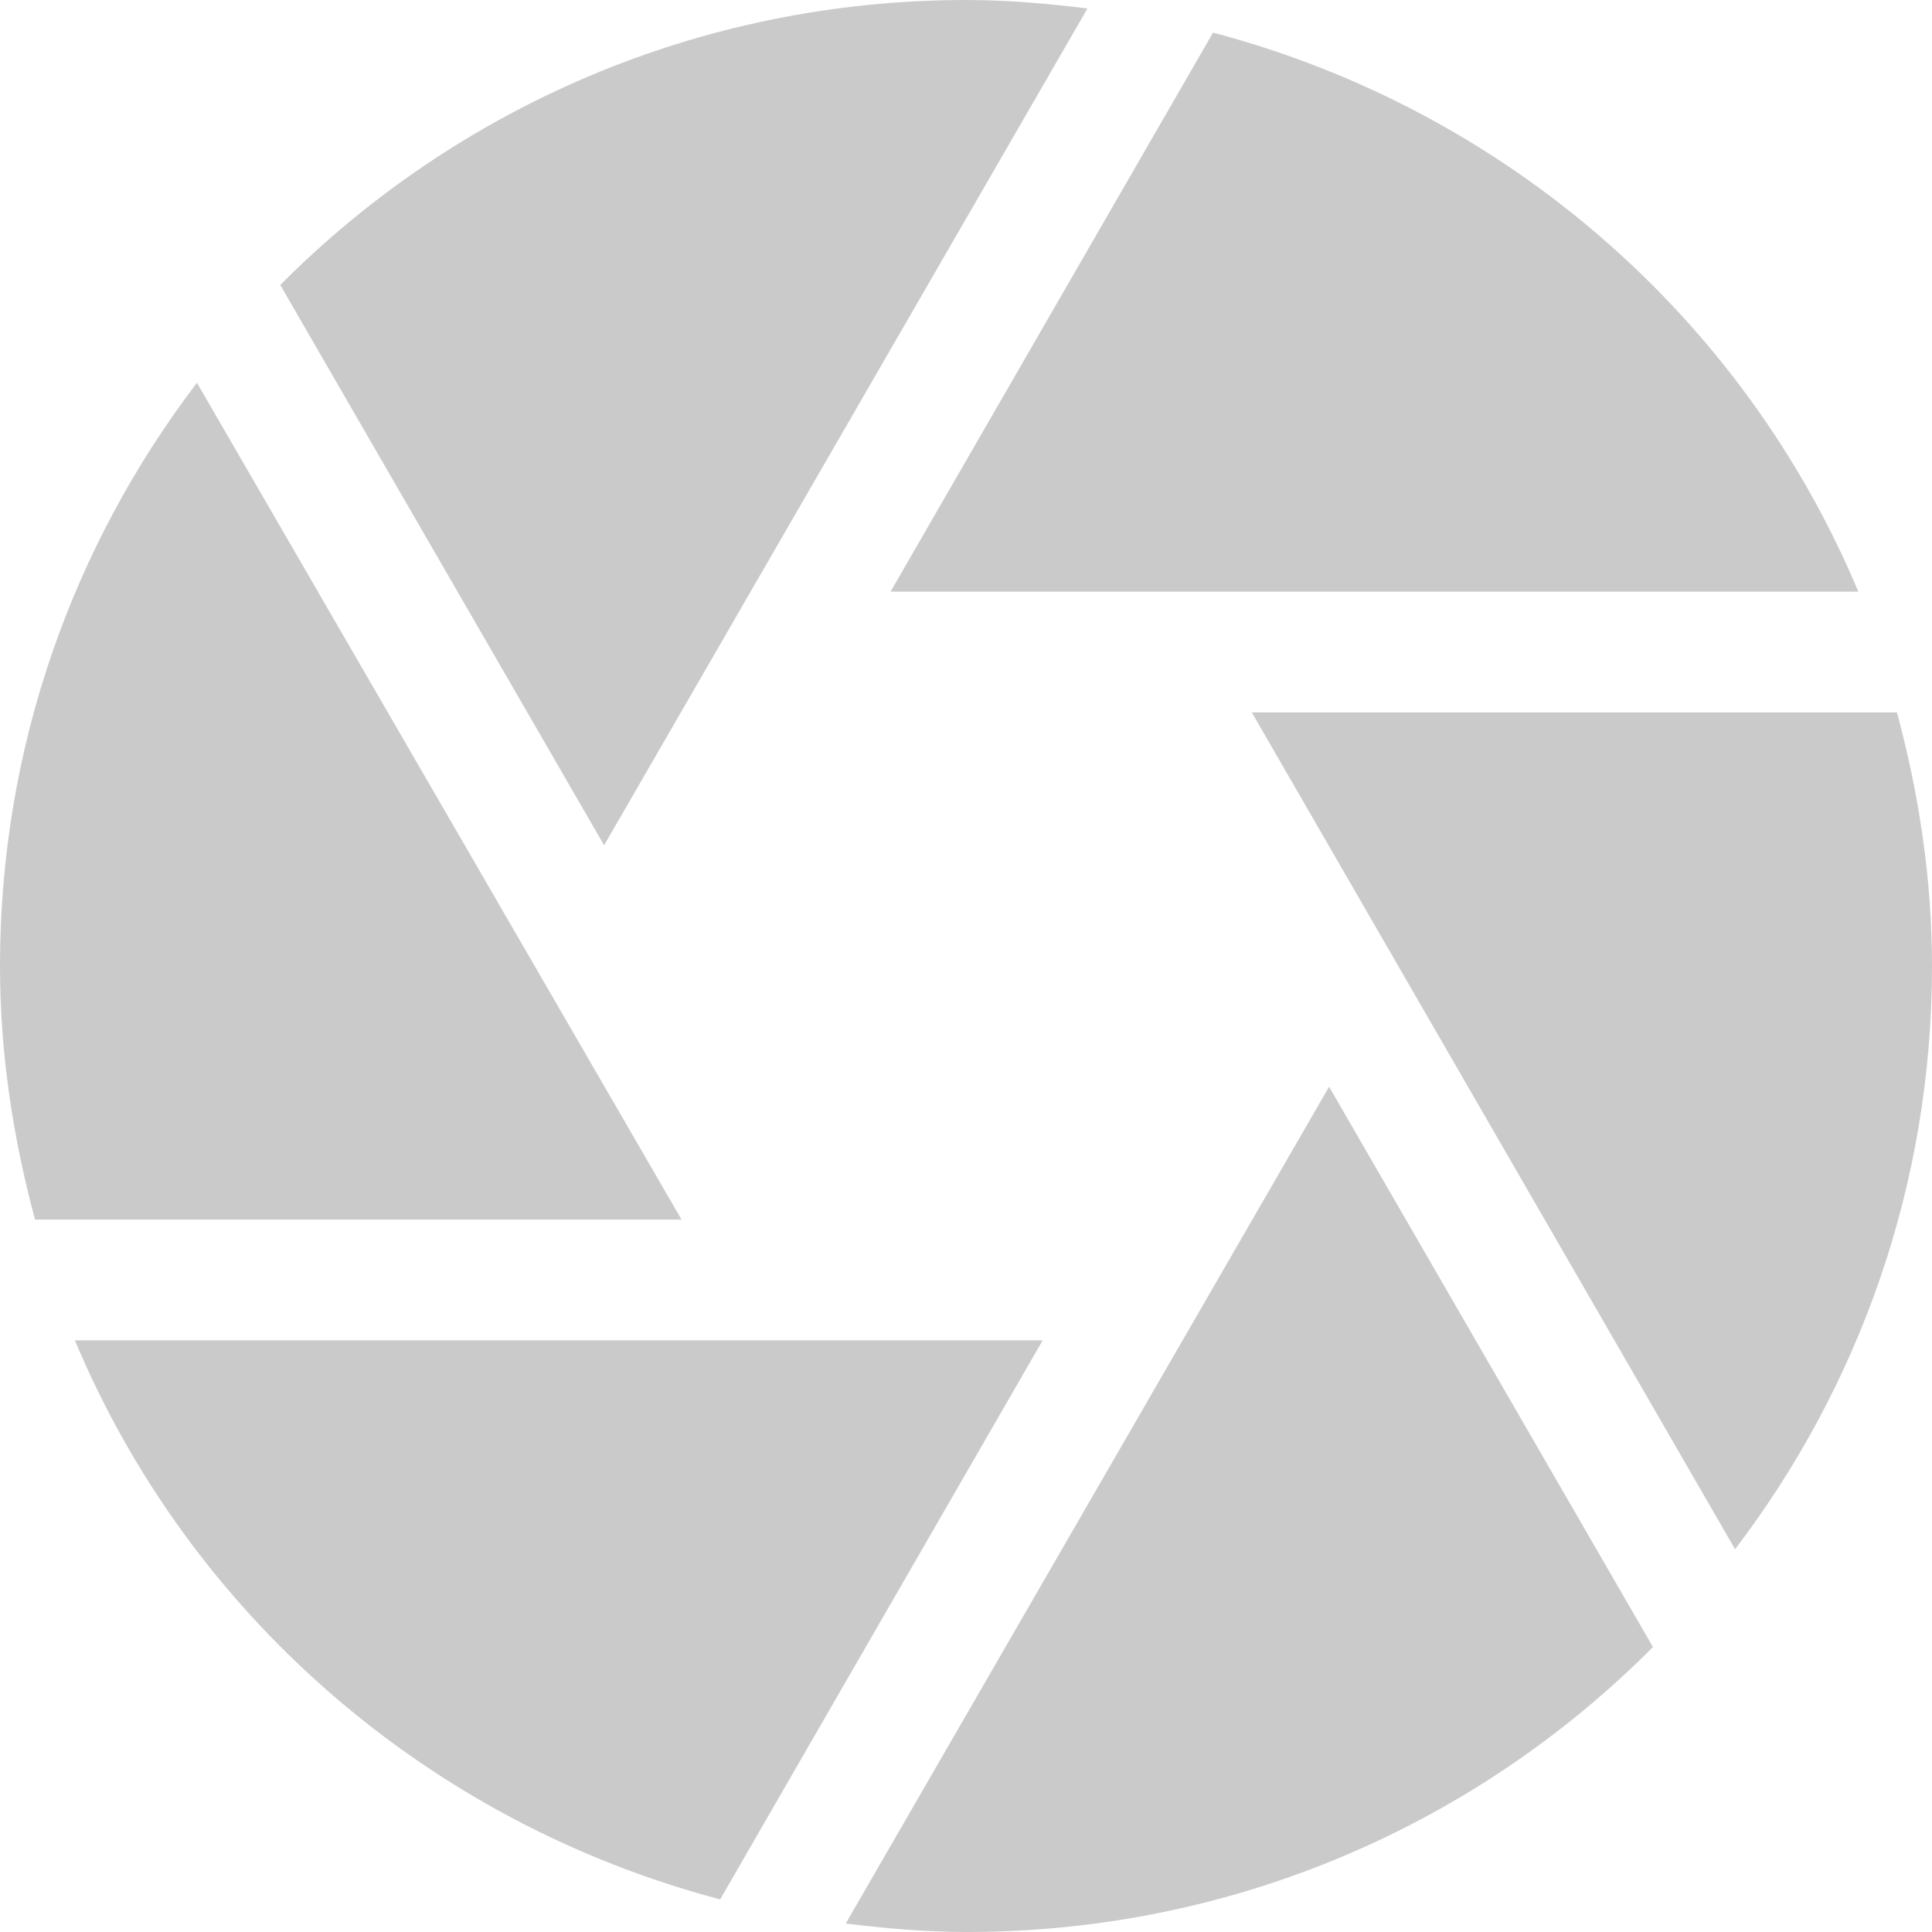 <svg width="16" height="16" viewBox="0 0 16 16" fill="none" xmlns="http://www.w3.org/2000/svg">
<path d="M9.006 0.07C8.675 0.03 8.345 0 8.005 0C5.784 0 3.772 0.9 2.321 2.36L5.003 7L9.006 0.07ZM15.39 4.9C14.439 2.63 12.468 0.91 10.046 0.27L7.375 4.9H15.39ZM0.62 11.1C1.571 13.37 3.542 15.09 5.964 15.73L8.635 11.1H0.62ZM1.631 3.17C0.61 4.51 0 6.18 0 8C0 8.73 0.11 9.43 0.29 10.1H5.644L1.631 3.17ZM15.72 5.9H10.367L14.369 12.83C15.39 11.49 16 9.82 16 8C16 7.27 15.89 6.57 15.71 5.9H15.72ZM7.004 15.93C7.335 15.97 7.665 16 8.005 16C10.226 16 12.238 15.1 13.689 13.64L11.007 9L7.004 15.93Z" fill="#2C2F32" fill-opacity="0.25"/>
</svg>
